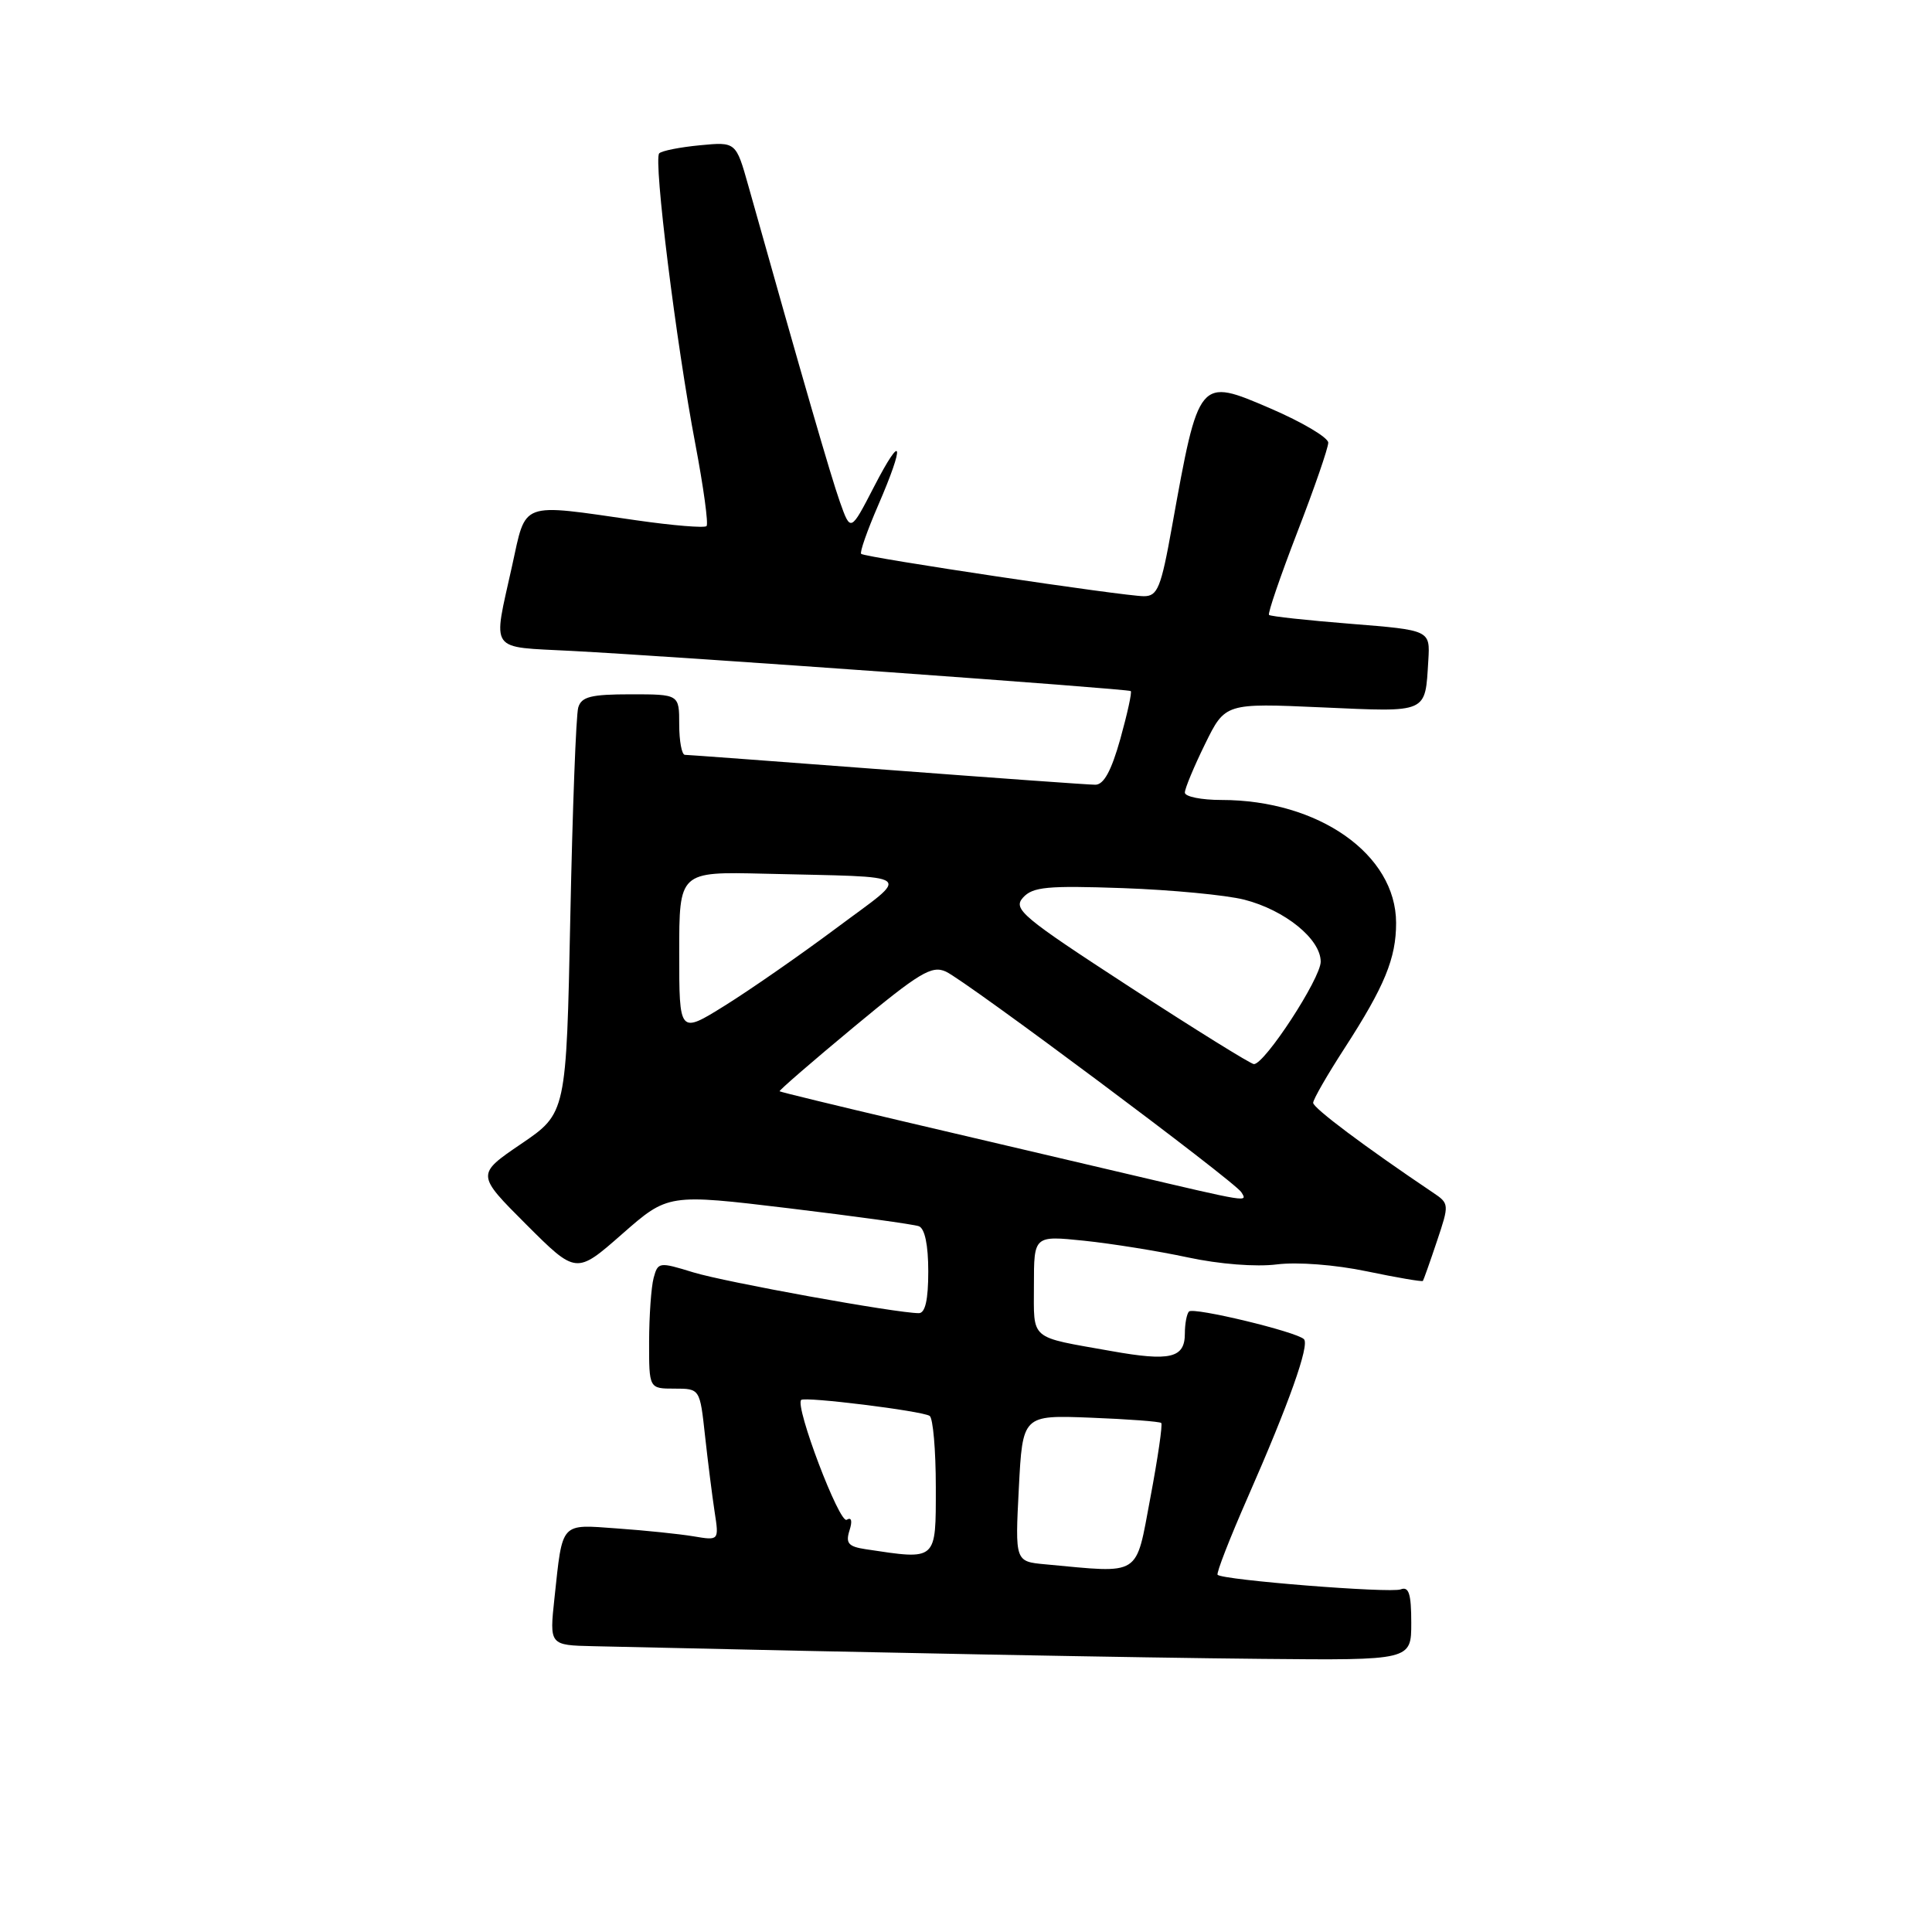 <?xml version="1.0" encoding="UTF-8" standalone="no"?>
<!DOCTYPE svg PUBLIC "-//W3C//DTD SVG 1.1//EN" "http://www.w3.org/Graphics/SVG/1.1/DTD/svg11.dtd" >
<svg xmlns="http://www.w3.org/2000/svg" xmlns:xlink="http://www.w3.org/1999/xlink" version="1.1" viewBox="0 0 256 256">
 <g >
 <path fill="currentColor"
d=" M 187.00 215.03 C 187.00 211.19 186.68 210.18 185.60 210.60 C 184.22 211.13 162.03 209.37 161.34 208.67 C 161.14 208.47 162.94 203.85 165.33 198.41 C 170.80 185.97 173.55 178.22 172.78 177.45 C 171.80 176.46 158.15 173.18 157.55 173.78 C 157.25 174.08 157.00 175.40 157.00 176.70 C 157.00 179.96 155.07 180.42 147.24 179.02 C 136.27 177.07 137.00 177.70 137.00 170.29 C 137.00 163.72 137.00 163.72 143.63 164.40 C 147.28 164.78 153.47 165.77 157.38 166.61 C 161.56 167.51 166.44 167.89 169.19 167.54 C 171.91 167.20 176.91 167.58 181.12 168.46 C 185.10 169.29 188.44 169.86 188.54 169.73 C 188.63 169.61 189.47 167.25 190.39 164.50 C 192.05 159.55 192.05 159.48 189.84 158.00 C 180.89 151.98 174.00 146.82 174.00 146.13 C 174.00 145.68 175.87 142.43 178.15 138.91 C 183.47 130.69 185.00 126.97 184.99 122.28 C 184.98 113.21 174.73 106.00 161.84 106.00 C 159.18 106.00 157.00 105.56 157.00 105.02 C 157.00 104.48 158.20 101.60 159.67 98.60 C 162.34 93.16 162.34 93.16 175.14 93.73 C 189.35 94.36 188.82 94.59 189.26 87.50 C 189.50 83.50 189.50 83.50 179.00 82.66 C 173.22 82.20 168.34 81.67 168.15 81.48 C 167.96 81.29 169.65 76.36 171.90 70.52 C 174.16 64.68 176.00 59.35 176.00 58.66 C 176.00 57.98 172.56 55.94 168.36 54.13 C 158.82 50.03 158.86 49.98 155.30 69.75 C 153.84 77.90 153.39 79.00 151.57 79.00 C 148.99 79.01 114.64 73.87 114.11 73.39 C 113.89 73.21 114.91 70.31 116.36 66.96 C 119.95 58.67 119.61 57.13 115.81 64.50 C 112.71 70.50 112.71 70.50 111.29 66.50 C 110.08 63.08 106.40 50.38 99.17 24.65 C 97.52 18.79 97.52 18.79 92.74 19.25 C 90.11 19.50 87.68 19.98 87.35 20.32 C 86.56 21.11 89.60 45.54 92.14 58.86 C 93.22 64.56 93.89 69.44 93.62 69.71 C 93.35 69.98 89.16 69.64 84.31 68.94 C 68.74 66.70 69.76 66.33 67.85 75.00 C 65.29 86.60 64.63 85.66 75.75 86.25 C 89.86 86.99 149.44 91.27 149.83 91.57 C 150.01 91.71 149.38 94.56 148.45 97.91 C 147.25 102.17 146.25 104.00 145.12 103.98 C 144.23 103.98 131.80 103.08 117.50 102.00 C 103.20 100.92 91.16 100.02 90.75 100.02 C 90.34 100.01 90.00 98.20 90.00 96.00 C 90.00 92.00 90.00 92.00 83.57 92.00 C 78.30 92.00 77.04 92.32 76.62 93.75 C 76.33 94.71 75.86 107.20 75.57 121.50 C 75.04 147.50 75.04 147.50 69.07 151.56 C 63.10 155.62 63.10 155.62 69.72 162.24 C 76.35 168.86 76.35 168.86 82.43 163.52 C 88.52 158.18 88.52 158.18 104.51 160.10 C 113.30 161.16 121.06 162.23 121.75 162.48 C 122.54 162.77 123.00 164.95 123.00 168.47 C 123.00 172.23 122.60 174.00 121.75 174.00 C 118.77 174.00 96.08 169.89 91.85 168.59 C 87.34 167.20 87.18 167.22 86.61 169.33 C 86.29 170.52 86.02 174.31 86.01 177.75 C 86.00 184.00 86.00 184.00 89.37 184.00 C 92.74 184.00 92.74 184.00 93.42 190.25 C 93.80 193.69 94.37 198.22 94.69 200.32 C 95.28 204.14 95.28 204.14 91.89 203.57 C 90.03 203.26 85.49 202.79 81.81 202.53 C 74.18 201.98 74.57 201.55 73.47 211.75 C 72.80 218.00 72.80 218.00 78.65 218.13 C 116.45 219.00 151.14 219.66 167.25 219.81 C 187.00 220.00 187.00 220.00 187.00 215.03 Z  M 138.50 207.28 C 134.50 206.91 134.50 206.91 135.00 197.21 C 135.50 187.50 135.50 187.50 144.50 187.85 C 149.45 188.04 153.66 188.36 153.87 188.55 C 154.07 188.74 153.42 193.20 152.43 198.45 C 150.43 209.06 151.36 208.47 138.50 207.28 Z  M 114.71 205.28 C 112.41 204.93 112.03 204.49 112.56 202.80 C 112.97 201.52 112.83 200.99 112.19 201.38 C 111.24 201.97 105.31 186.36 106.16 185.50 C 106.64 185.03 122.09 186.94 123.18 187.61 C 123.63 187.89 124.00 192.14 124.00 197.06 C 124.00 206.90 124.21 206.71 114.71 205.28 Z  M 149.50 155.58 C 141.80 153.77 128.30 150.60 119.50 148.54 C 110.70 146.47 103.41 144.70 103.30 144.60 C 103.18 144.51 107.61 140.67 113.13 136.09 C 121.84 128.86 123.46 127.89 125.33 128.74 C 128.00 129.96 163.59 156.53 164.48 157.97 C 165.32 159.32 165.68 159.38 149.50 155.58 Z  M 149.73 130.80 C 135.37 121.46 134.18 120.46 135.56 118.93 C 136.85 117.51 138.77 117.33 148.78 117.68 C 155.23 117.91 162.46 118.60 164.87 119.21 C 170.26 120.59 175.00 124.43 175.00 127.43 C 175.00 129.64 167.59 141.00 166.15 141.00 C 165.75 141.00 158.36 136.41 149.73 130.80 Z  M 90.00 126.25 C 90.00 115.50 90.00 115.50 101.25 115.77 C 121.83 116.28 120.82 115.51 110.79 123.00 C 105.99 126.58 99.35 131.19 96.04 133.25 C 90.00 137.01 90.00 137.01 90.00 126.25 Z "/>
</g>
</svg>
